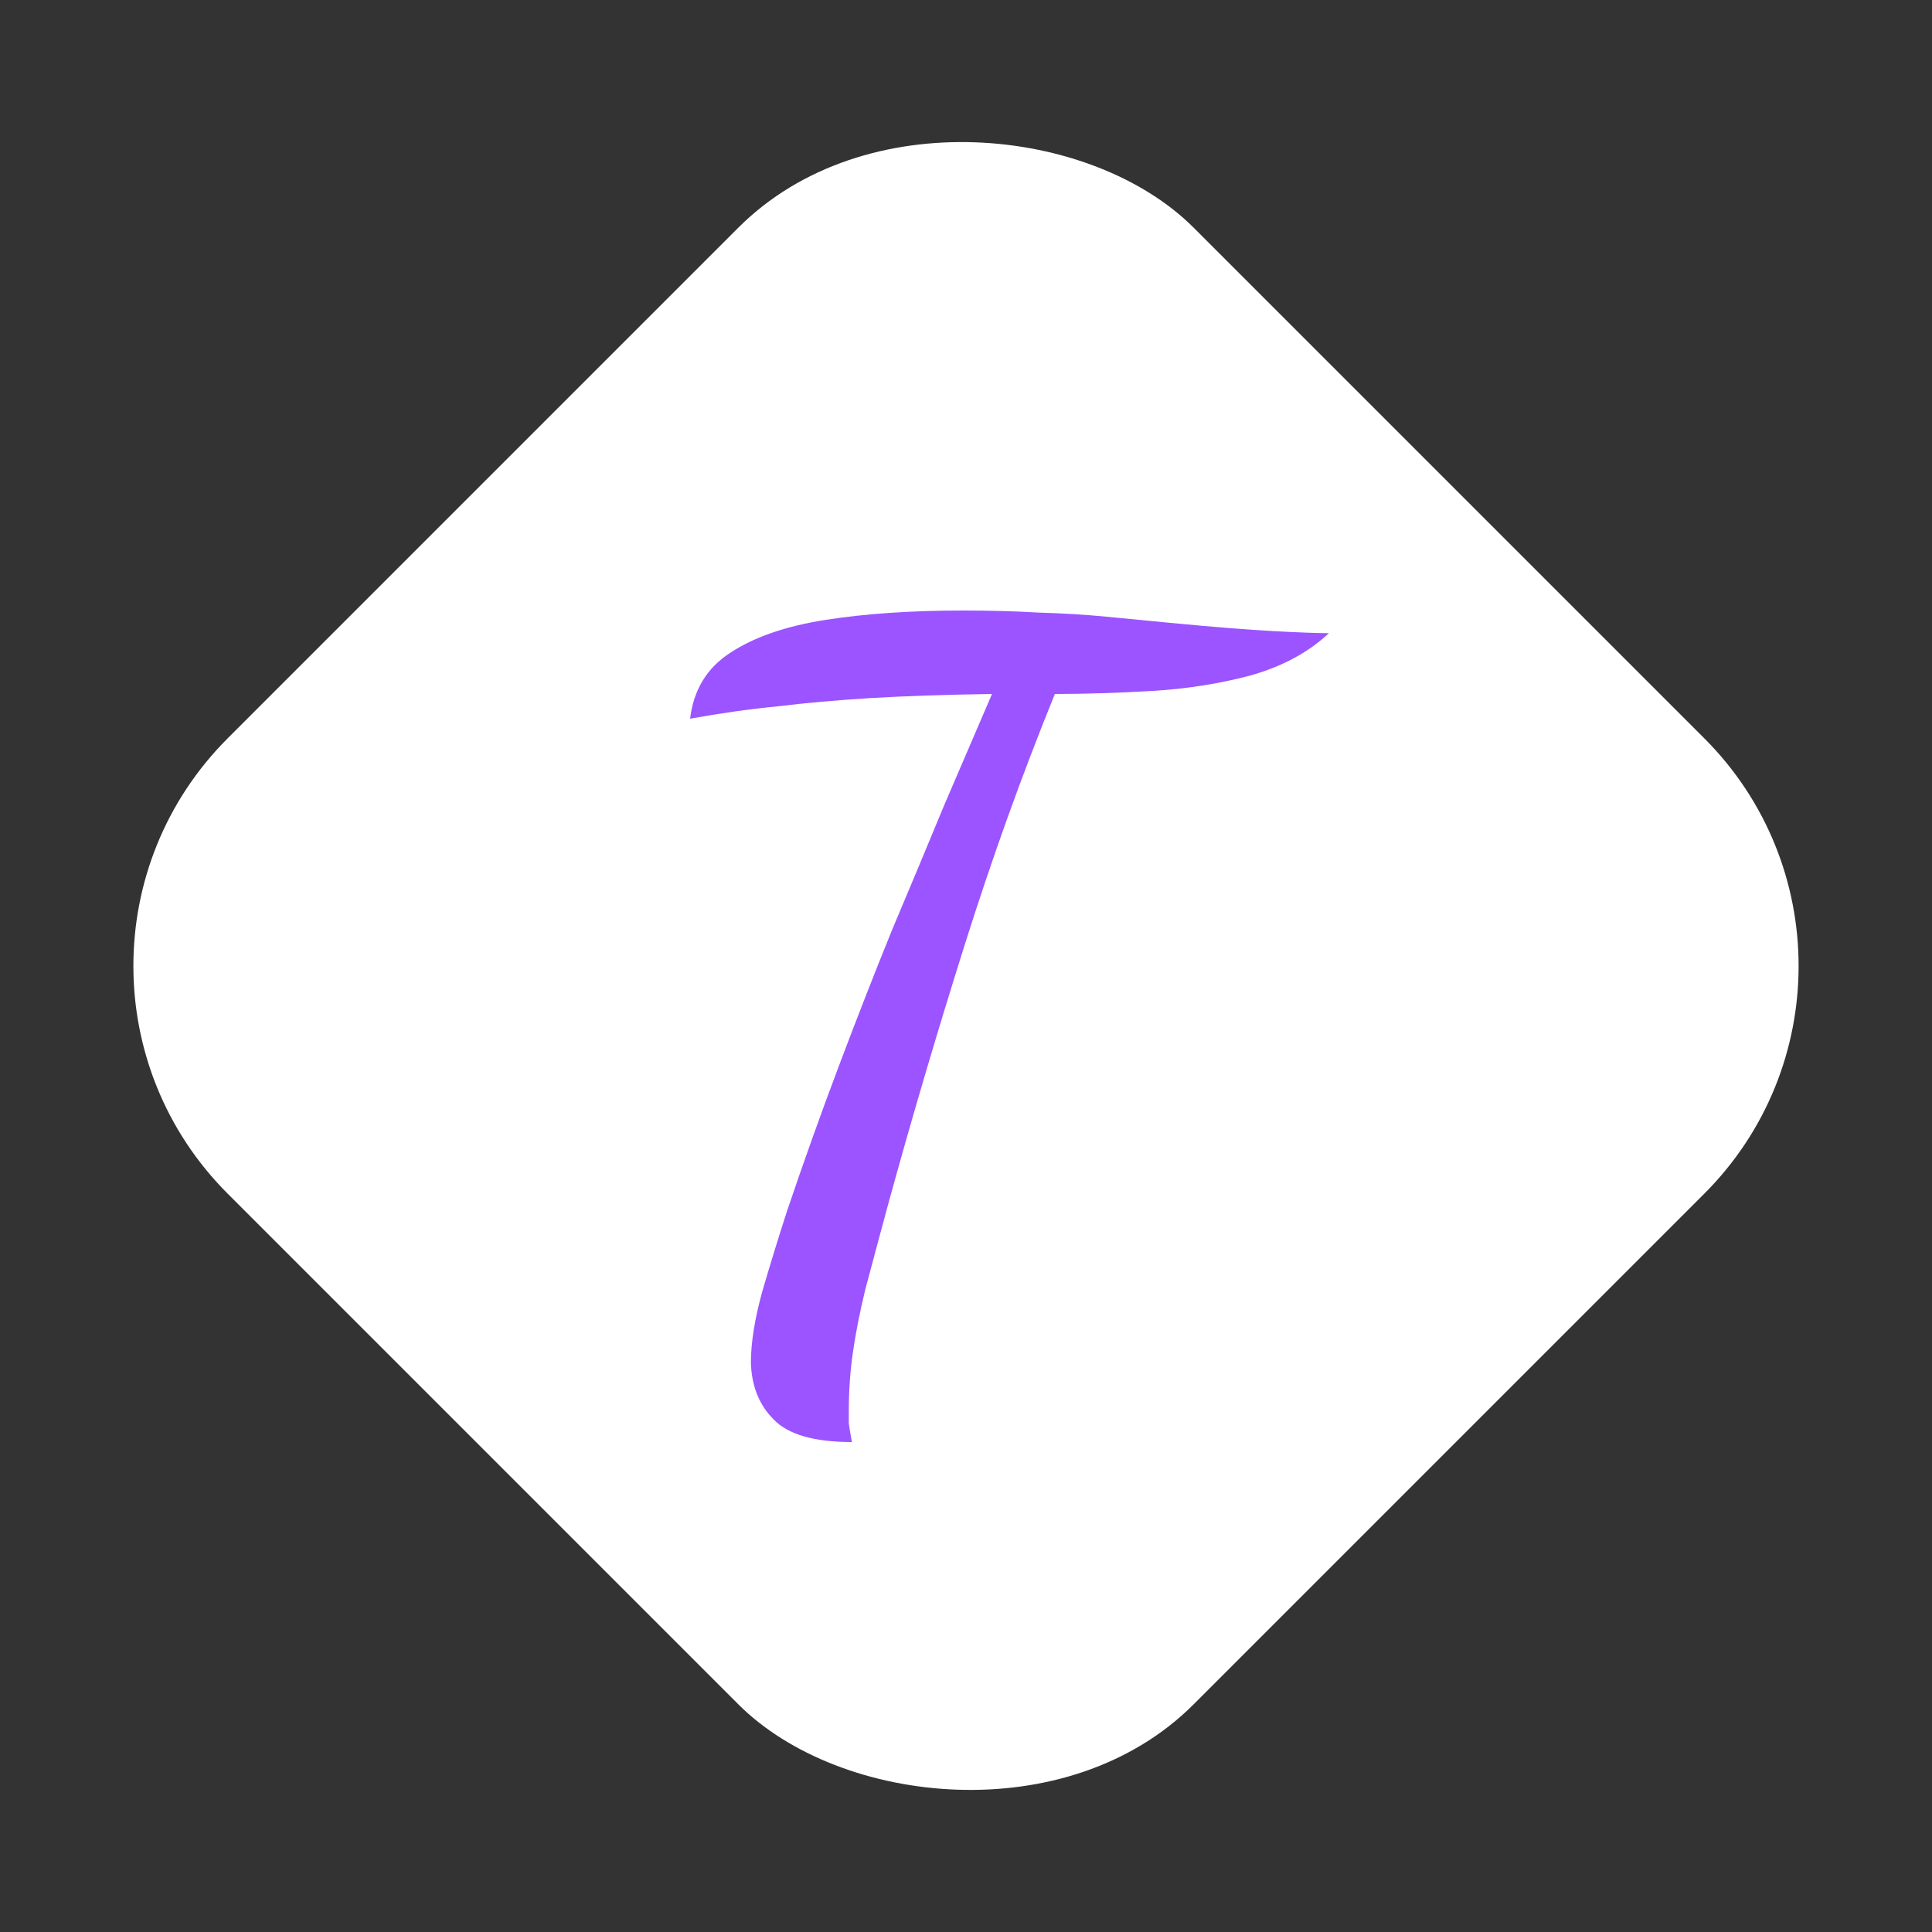 <svg width="60" height="60" viewBox="0 0 60 60" fill="none" xmlns="http://www.w3.org/2000/svg">
<rect x="0" y="0" width="60" height="60" fill="#333333" stroke="none"/>
<rect y="30" width="42.426" height="42.426" rx="10" transform="rotate(-45 0 30)" fill="white"/>
<path d="M26.456 44.784C25.283 44.784 24.472 44.549 24.024 44.08C23.576 43.632 23.341 43.045 23.32 42.32C23.32 41.701 23.437 40.965 23.672 40.112C23.928 39.237 24.184 38.405 24.44 37.616C24.952 36.101 25.485 34.608 26.04 33.136C26.595 31.664 27.149 30.245 27.704 28.88C28.28 27.515 28.824 26.213 29.336 24.976C29.869 23.739 30.36 22.597 30.808 21.552C29.357 21.573 28.099 21.616 27.032 21.68C25.987 21.744 25.027 21.829 24.152 21.936C23.277 22.021 22.371 22.149 21.432 22.32C21.539 21.424 21.955 20.741 22.68 20.272C23.427 19.781 24.419 19.44 25.656 19.248C26.893 19.056 28.312 18.96 29.912 18.96C30.744 18.96 31.523 18.981 32.248 19.024C32.995 19.045 33.699 19.088 34.36 19.152C35.043 19.216 35.704 19.28 36.344 19.344C37.688 19.472 38.755 19.557 39.544 19.6C40.355 19.643 40.931 19.664 41.272 19.664C40.632 20.261 39.821 20.699 38.84 20.976C37.88 21.232 36.867 21.392 35.8 21.456C34.733 21.52 33.72 21.552 32.76 21.552C31.736 24.069 30.797 26.683 29.944 29.392C29.091 32.101 28.301 34.779 27.576 37.424C27.299 38.448 27.064 39.323 26.872 40.048C26.701 40.752 26.573 41.403 26.488 42C26.403 42.576 26.36 43.195 26.36 43.856C26.36 43.963 26.36 44.08 26.36 44.208C26.381 44.357 26.413 44.549 26.456 44.784Z" fill="#9B54FF"/>
</svg>

